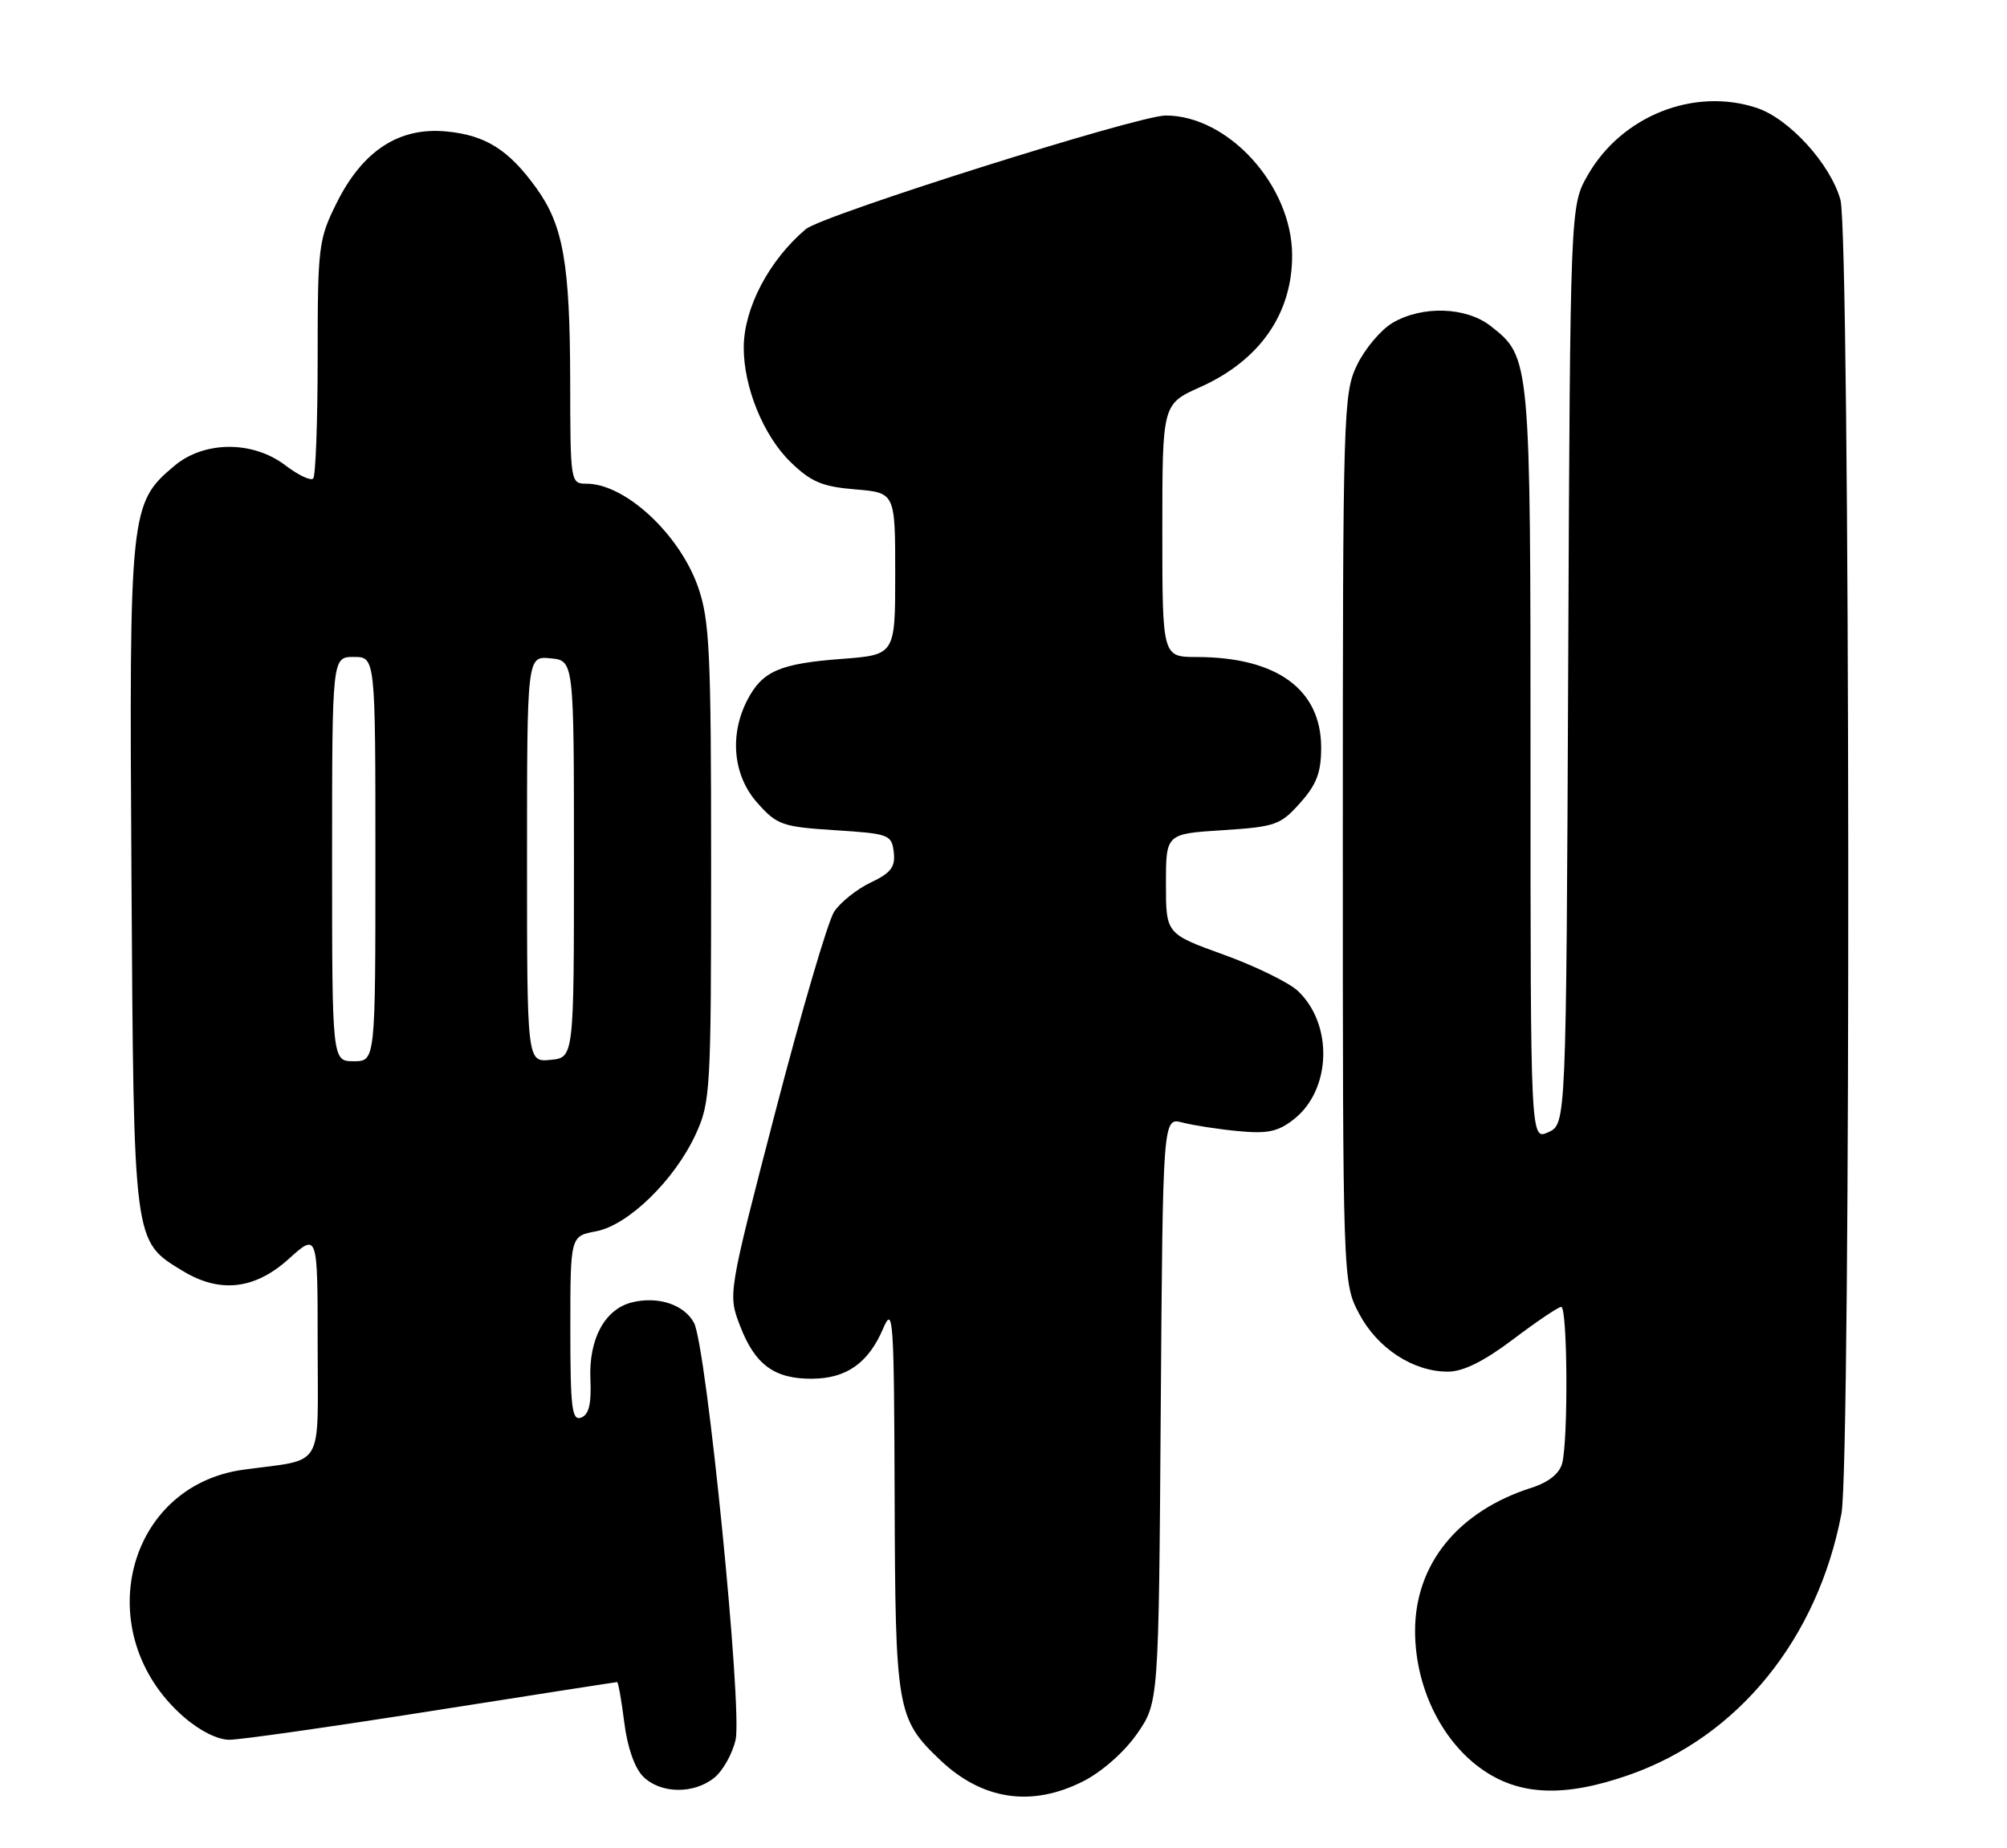 <?xml version="1.0" encoding="UTF-8" standalone="no"?>
<!DOCTYPE svg PUBLIC "-//W3C//DTD SVG 1.1//EN" "http://www.w3.org/Graphics/SVG/1.1/DTD/svg11.dtd" >
<svg xmlns="http://www.w3.org/2000/svg" xmlns:xlink="http://www.w3.org/1999/xlink" version="1.1" viewBox="0 0 278 256">
 <g >
 <path fill="currentColor"
d=" M 150.02 246.75 C 152.62 245.44 155.73 242.70 157.49 240.17 C 160.50 235.83 160.50 235.83 160.78 195.30 C 161.07 154.78 161.07 154.78 163.78 155.49 C 165.28 155.88 168.76 156.42 171.51 156.68 C 175.58 157.07 177.04 156.76 179.23 155.03 C 184.42 150.95 184.69 141.87 179.75 137.24 C 178.51 136.09 173.90 133.83 169.50 132.24 C 161.50 129.35 161.50 129.35 161.50 122.42 C 161.50 115.50 161.50 115.50 169.33 115.00 C 176.64 114.53 177.37 114.28 180.08 111.23 C 182.37 108.67 183.00 107.02 183.00 103.56 C 183.00 95.49 176.86 91.02 165.75 91.01 C 161.00 91.00 161.00 91.00 161.00 73.49 C 161.00 55.97 161.00 55.97 166.25 53.62 C 174.51 49.92 179.03 43.42 178.98 35.28 C 178.92 25.68 170.13 16.00 161.47 16.00 C 157.63 16.00 113.87 29.82 111.60 31.75 C 106.52 36.06 103.06 42.65 103.02 48.07 C 102.99 53.60 105.74 60.35 109.51 64.01 C 112.35 66.76 113.89 67.41 118.47 67.79 C 124.00 68.25 124.00 68.25 124.00 79.48 C 124.00 90.71 124.00 90.71 116.59 91.27 C 107.98 91.92 105.59 92.97 103.51 96.98 C 101.00 101.84 101.55 107.47 104.92 111.23 C 107.63 114.28 108.36 114.53 115.67 115.00 C 123.16 115.48 123.51 115.61 123.80 118.04 C 124.04 120.09 123.42 120.91 120.60 122.25 C 118.67 123.17 116.40 124.99 115.54 126.29 C 114.69 127.59 111.03 140.05 107.41 153.96 C 100.83 179.27 100.83 179.27 102.50 183.63 C 104.56 189.03 107.25 191.01 112.47 190.98 C 117.26 190.95 120.29 188.81 122.34 184.00 C 123.72 180.77 123.84 182.59 123.92 207.28 C 124.01 236.85 124.22 238.08 130.22 243.79 C 136.05 249.34 142.89 250.36 150.02 246.75 Z  M 98.94 246.25 C 100.13 245.29 101.45 242.93 101.89 241.00 C 102.86 236.68 97.85 186.46 96.13 183.24 C 94.77 180.70 91.13 179.50 87.51 180.41 C 83.77 181.35 81.54 185.48 81.78 191.04 C 81.93 194.47 81.58 195.95 80.50 196.36 C 79.22 196.85 79.00 195.08 79.00 184.08 C 79.00 171.22 79.00 171.22 82.56 170.56 C 87.01 169.72 93.42 163.49 96.35 157.15 C 98.41 152.69 98.50 151.15 98.50 119.50 C 98.50 90.28 98.29 85.91 96.70 81.33 C 94.13 73.99 86.61 67.01 81.25 67.00 C 79.02 67.00 79.00 66.85 78.98 52.75 C 78.95 36.53 78.02 31.24 74.32 26.09 C 70.48 20.75 67.28 18.73 61.84 18.21 C 55.28 17.58 50.24 20.86 46.62 28.13 C 44.12 33.16 44.00 34.12 44.00 49.53 C 44.00 58.41 43.72 65.95 43.38 66.29 C 43.03 66.63 41.30 65.81 39.53 64.46 C 35.03 61.02 28.28 61.05 24.15 64.53 C 17.99 69.71 17.89 70.65 18.21 121.50 C 18.53 172.59 18.44 171.86 25.30 176.04 C 30.44 179.18 35.30 178.63 40.00 174.38 C 44.00 170.77 44.00 170.77 44.00 186.30 C 44.00 203.86 45.10 202.02 33.72 203.58 C 17.35 205.83 12.35 226.32 25.38 237.76 C 27.61 239.72 30.14 241.00 31.78 240.99 C 33.28 240.99 45.91 239.19 59.85 236.99 C 73.79 234.80 85.32 233.00 85.48 233.00 C 85.64 233.00 86.08 235.51 86.47 238.58 C 86.89 242.01 87.91 244.91 89.08 246.08 C 91.48 248.48 96.09 248.55 98.94 246.25 Z  M 225.71 245.84 C 240.78 240.55 251.78 226.99 255.07 209.65 C 256.41 202.55 256.28 32.56 254.93 27.68 C 253.55 22.72 247.82 16.42 243.32 14.94 C 234.63 12.07 224.62 16.06 219.93 24.26 C 217.50 28.50 217.50 28.50 217.22 92.10 C 216.94 155.70 216.94 155.70 214.47 156.83 C 212.00 157.96 212.00 157.96 212.00 105.95 C 212.00 49.52 212.00 49.50 206.49 45.17 C 203.10 42.50 196.99 42.30 192.88 44.73 C 191.27 45.68 189.07 48.30 187.98 50.54 C 186.07 54.48 186.00 56.90 186.00 116.16 C 186.00 177.69 186.00 177.69 188.27 181.99 C 190.81 186.78 195.74 190.00 200.56 190.00 C 202.67 190.00 205.53 188.58 209.58 185.53 C 212.83 183.07 215.84 181.04 216.25 181.03 C 217.13 181.00 217.24 199.49 216.38 202.71 C 216.00 204.13 214.49 205.33 212.14 206.08 C 201.95 209.33 195.99 216.67 196.01 225.95 C 196.02 233.55 199.55 240.94 205.08 244.94 C 210.34 248.75 216.63 249.03 225.71 245.84 Z  M 46.00 119.00 C 46.00 91.00 46.00 91.00 49.00 91.00 C 52.00 91.00 52.00 91.00 52.00 119.00 C 52.00 147.00 52.00 147.00 49.00 147.00 C 46.00 147.00 46.00 147.00 46.00 119.00 Z  M 73.00 119.00 C 73.00 90.87 73.00 90.87 76.25 91.19 C 79.50 91.50 79.50 91.50 79.50 119.00 C 79.50 146.50 79.50 146.50 76.25 146.81 C 73.00 147.13 73.00 147.13 73.00 119.00 Z "/>
</g>
</svg>